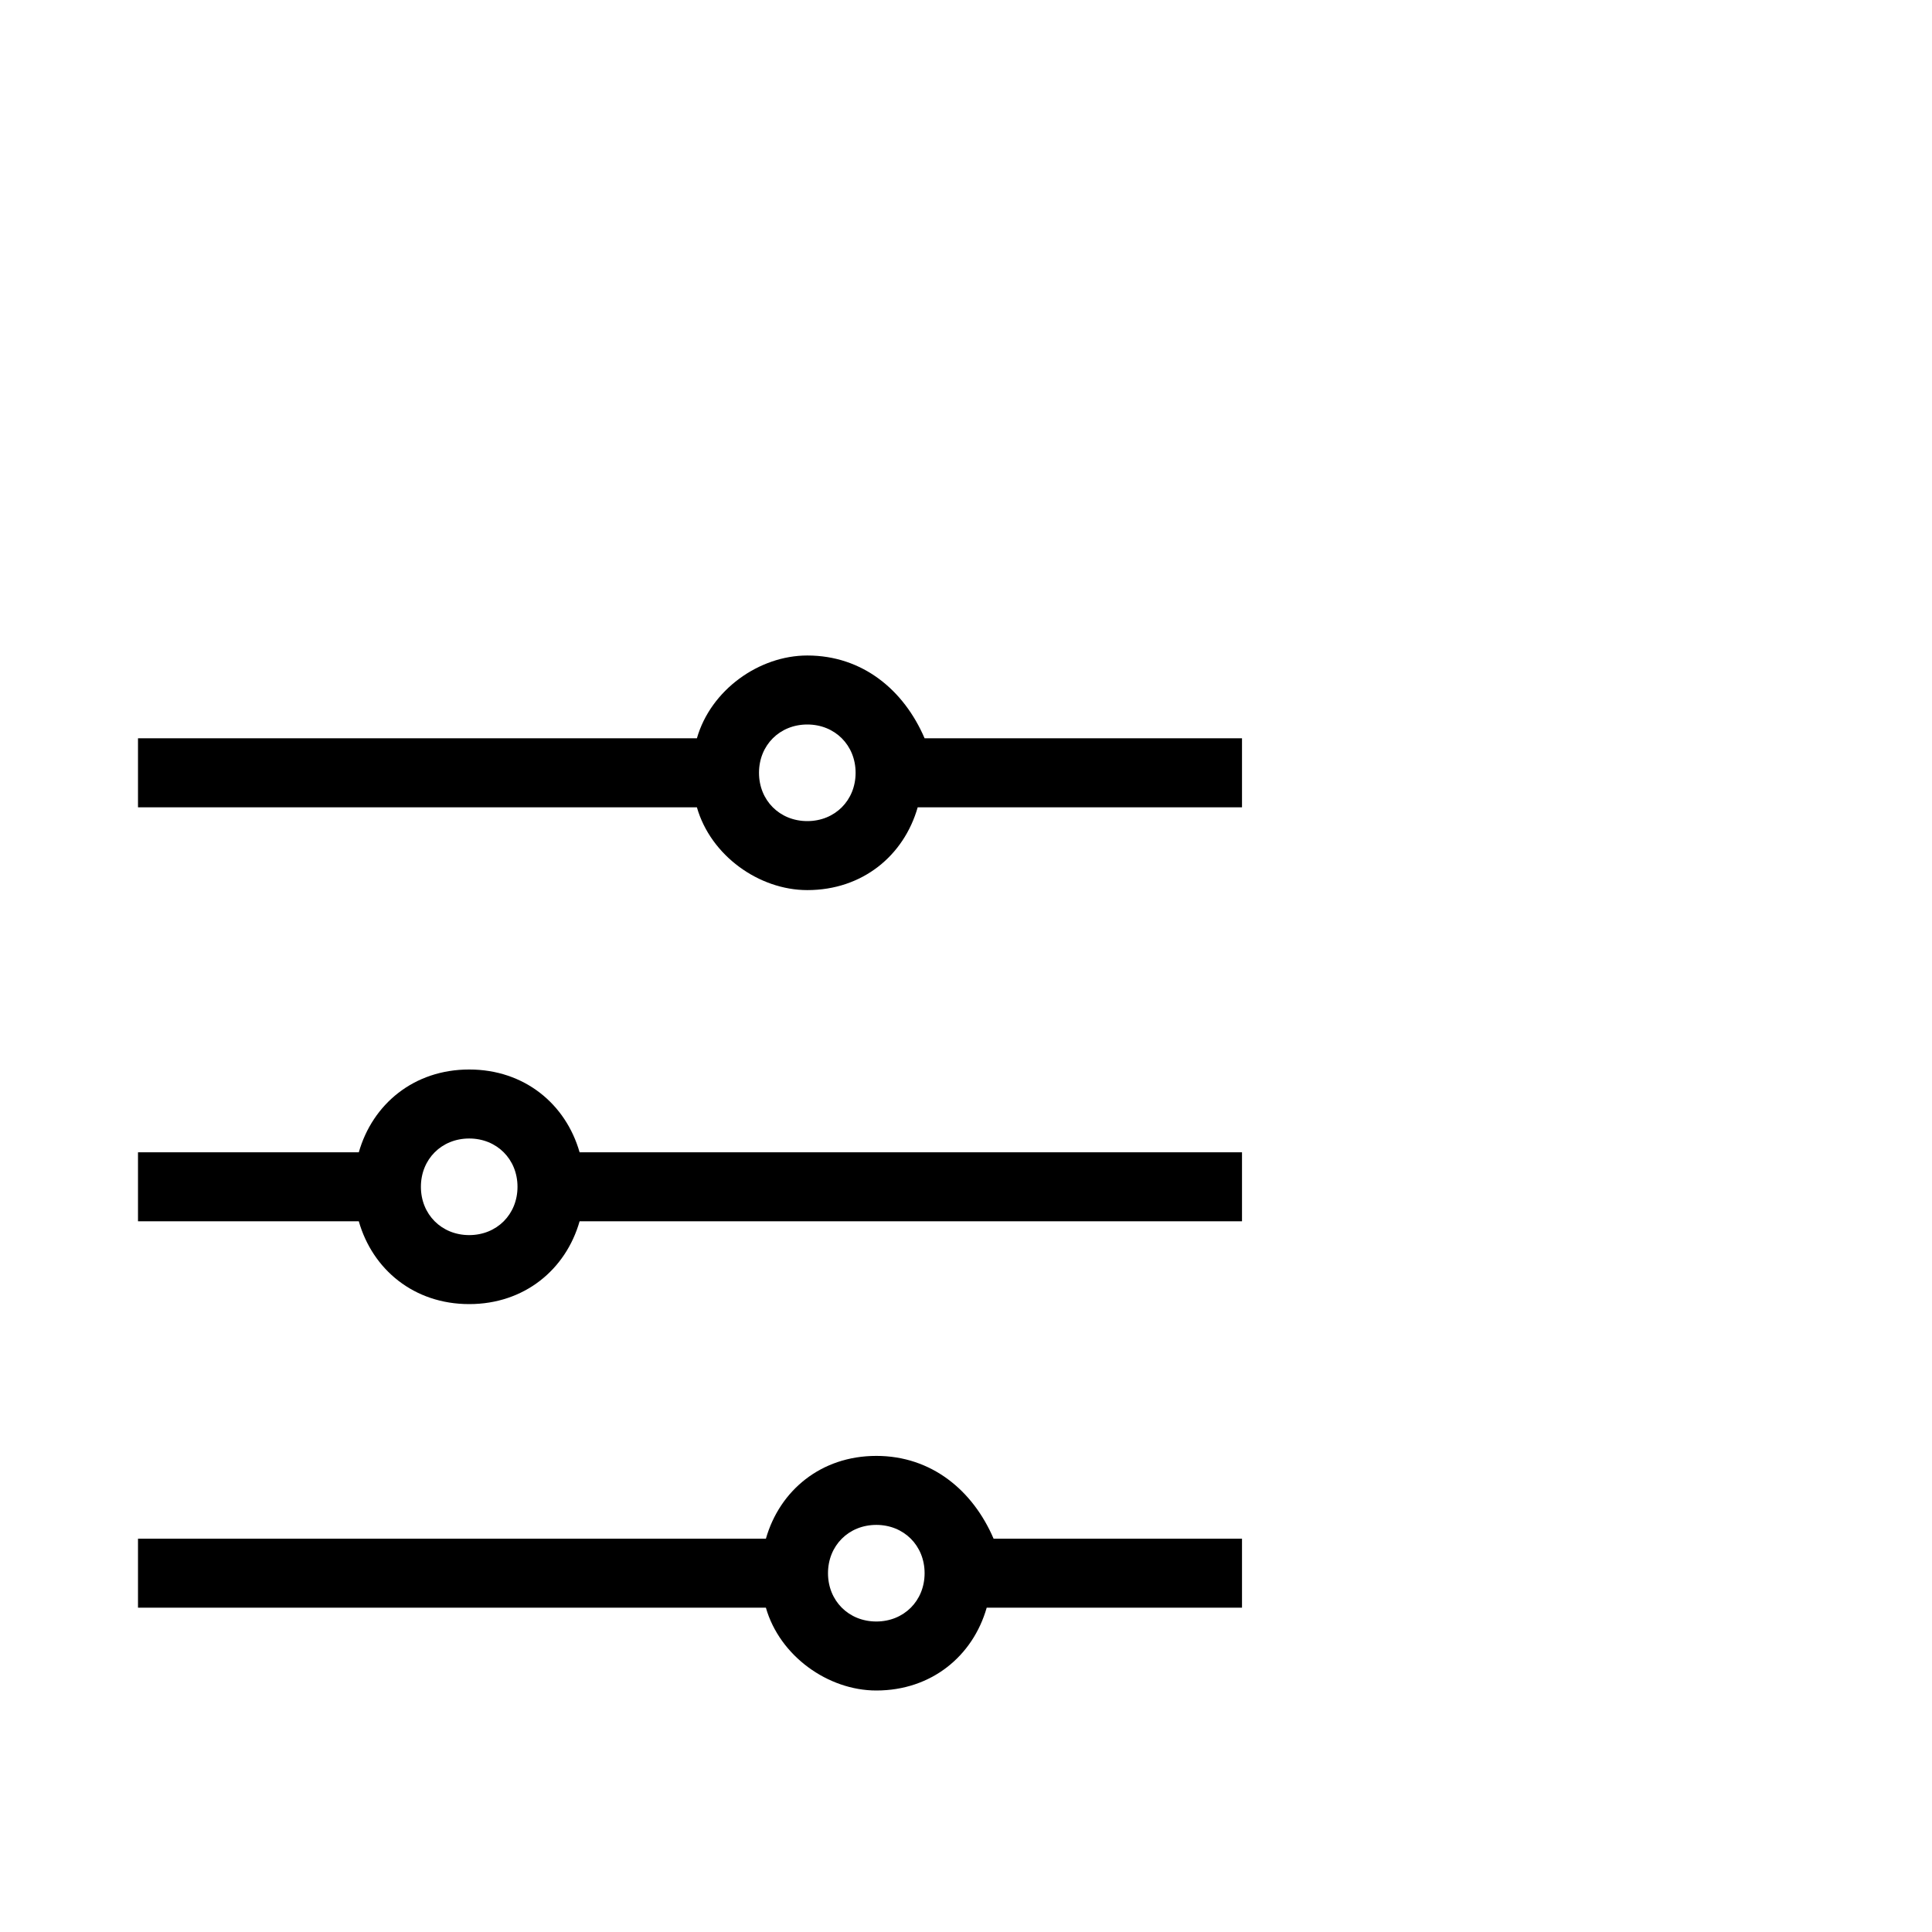 <svg width="64" height="64" viewBox="0 0 1792 1792" xmlns="http://www.w3.org/2000/svg"><path d="M857.6 684.8C838.4 640 800 608 748.8 608c-44.8 0-89.6 32-102.4 76.8H128v64h518.4c12.8 44.8 57.6 76.8 102.4 76.8 51.2 0 89.6-32 102.4-76.8H1152v-64H857.6zm-108.8 76.8c-25.6 0-44.8-19.2-44.8-44.8s19.2-44.8 44.8-44.8 44.8 19.2 44.8 44.8c0 25.6-19.2 44.8-44.8 44.8zm64 588.8c-51.2 0-89.6 32-102.4 76.8H128v64h582.4c12.8 44.8 57.6 76.8 102.4 76.8 51.2 0 89.6-32 102.4-76.8H1152v-64H921.6c-19.2-44.8-57.6-76.8-108.8-76.8zm0 153.6c-25.6 0-44.8-19.2-44.8-44.8s19.2-44.8 44.8-44.8 44.8 19.2 44.8 44.8-19.2 44.8-44.8 44.8zM435.2 992c-51.2 0-89.6 32-102.4 76.8H128v64h204.8c12.8 44.8 51.2 76.8 102.4 76.8s89.6-32 102.4-76.8H1152v-64H537.6C524.8 1024 486.4 992 435.2 992zm0 153.6c-25.6 0-44.8-19.2-44.8-44.8s19.2-44.8 44.8-44.8 44.8 19.2 44.8 44.8c0 25.6-19.2 44.8-44.8 44.8z"/></svg>